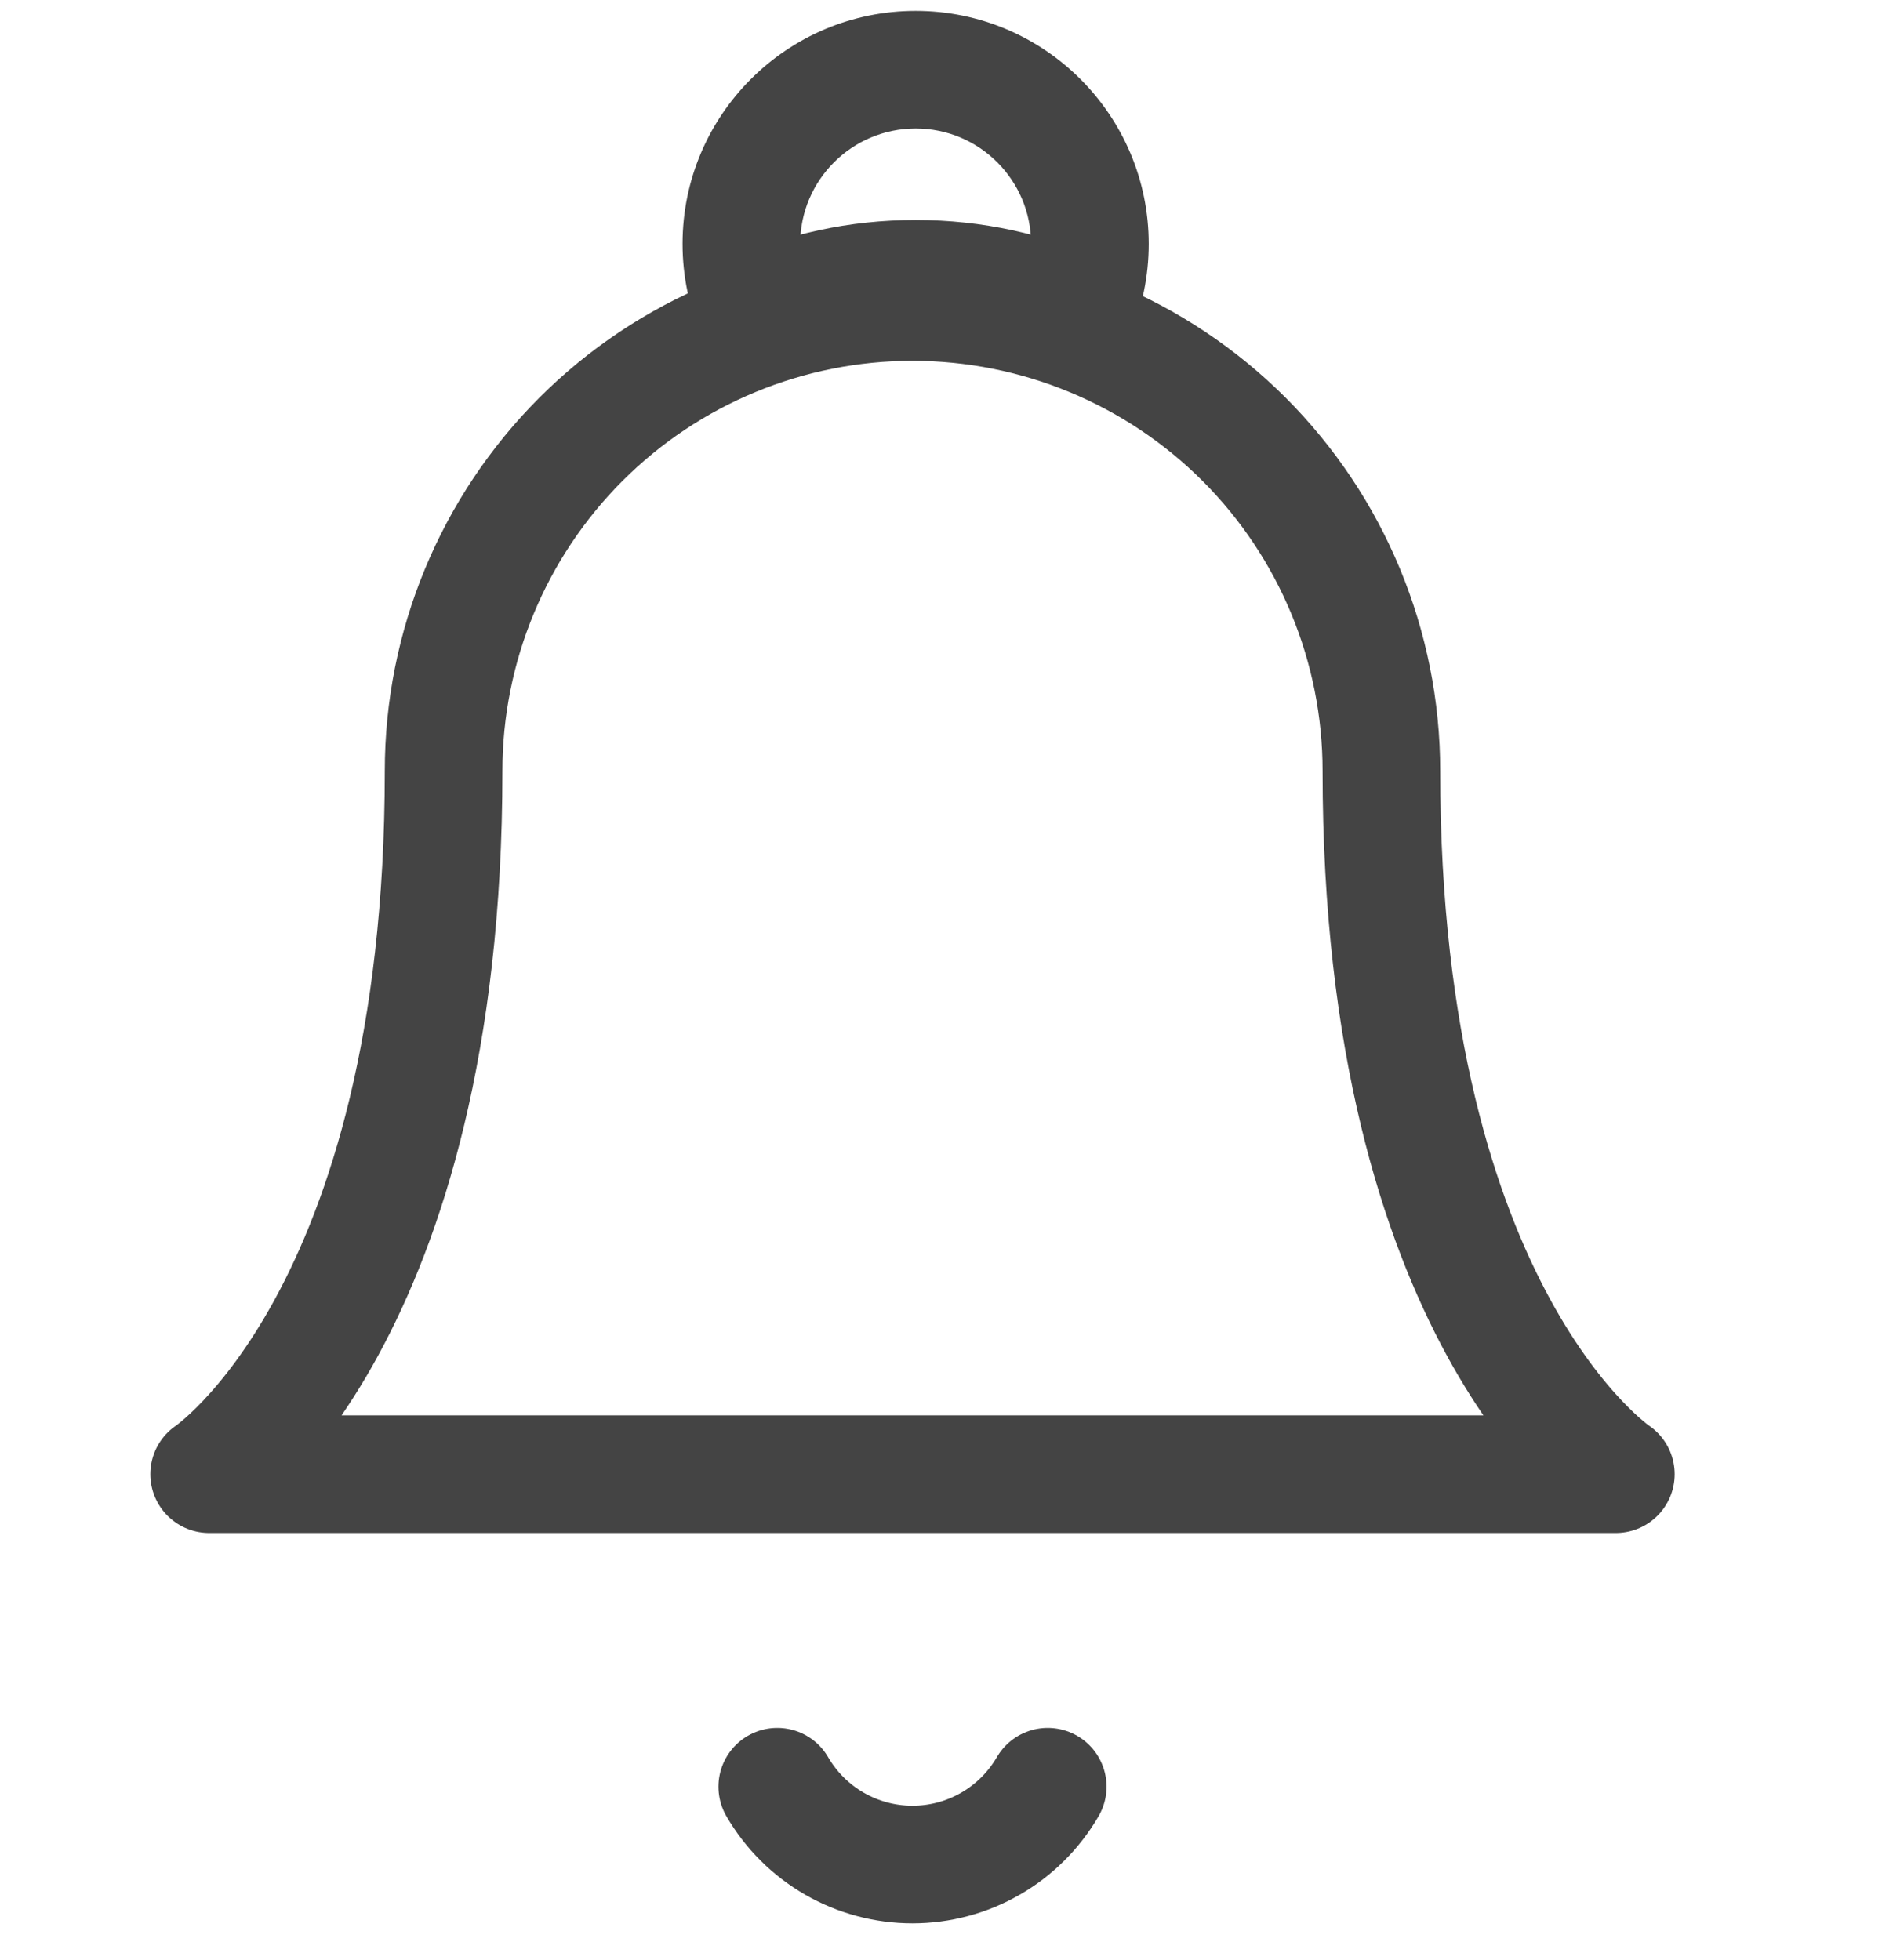 <svg width="24" height="25" viewBox="0 0 24 25" fill="none" xmlns="http://www.w3.org/2000/svg">
<path d="M17.616 9.832C17.616 8.246 16.986 6.725 15.865 5.603C14.743 4.482 13.222 3.852 11.636 3.852C10.05 3.852 8.529 4.482 7.408 5.603C6.287 6.725 5.657 8.246 5.657 9.832C5.657 16.808 2.667 18.802 2.667 18.802H20.606C20.606 18.802 17.616 16.808 17.616 9.832Z" stroke="#444444" stroke-width="1.5" stroke-linecap="round" stroke-linejoin="round"/>
<path d="M13.361 22.788C13.185 23.09 12.934 23.341 12.631 23.515C12.329 23.689 11.986 23.781 11.636 23.781C11.287 23.781 10.944 23.689 10.641 23.515C10.339 23.341 10.087 23.09 9.912 22.788" stroke="#444444" stroke-width="1.5" stroke-linecap="round" stroke-linejoin="round"/>
<path d="M13.718 3.991L13.403 4.672L14.102 4.995L14.407 4.288L13.718 3.991ZM9.635 3.991L8.947 4.288L9.252 4.995L9.95 4.672L9.635 3.991ZM13.149 3.111C13.149 3.32 13.106 3.516 13.029 3.694L14.407 4.288C14.563 3.926 14.649 3.528 14.649 3.111H13.149ZM11.677 1.639C12.49 1.639 13.149 2.298 13.149 3.111H14.649C14.649 1.47 13.318 0.139 11.677 0.139V1.639ZM10.204 3.111C10.204 2.298 10.864 1.639 11.677 1.639V0.139C10.035 0.139 8.704 1.47 8.704 3.111H10.204ZM10.324 3.694C10.247 3.516 10.204 3.32 10.204 3.111H8.704C8.704 3.528 8.791 3.926 8.947 4.288L10.324 3.694ZM9.95 4.672C10.446 4.442 11.037 4.306 11.677 4.306V2.806C10.825 2.806 10.02 2.987 9.321 3.31L9.95 4.672ZM11.677 4.306C12.317 4.306 12.907 4.442 13.403 4.672L14.033 3.31C13.334 2.987 12.528 2.806 11.677 2.806V4.306Z" fill="#444444"/>
</svg>
